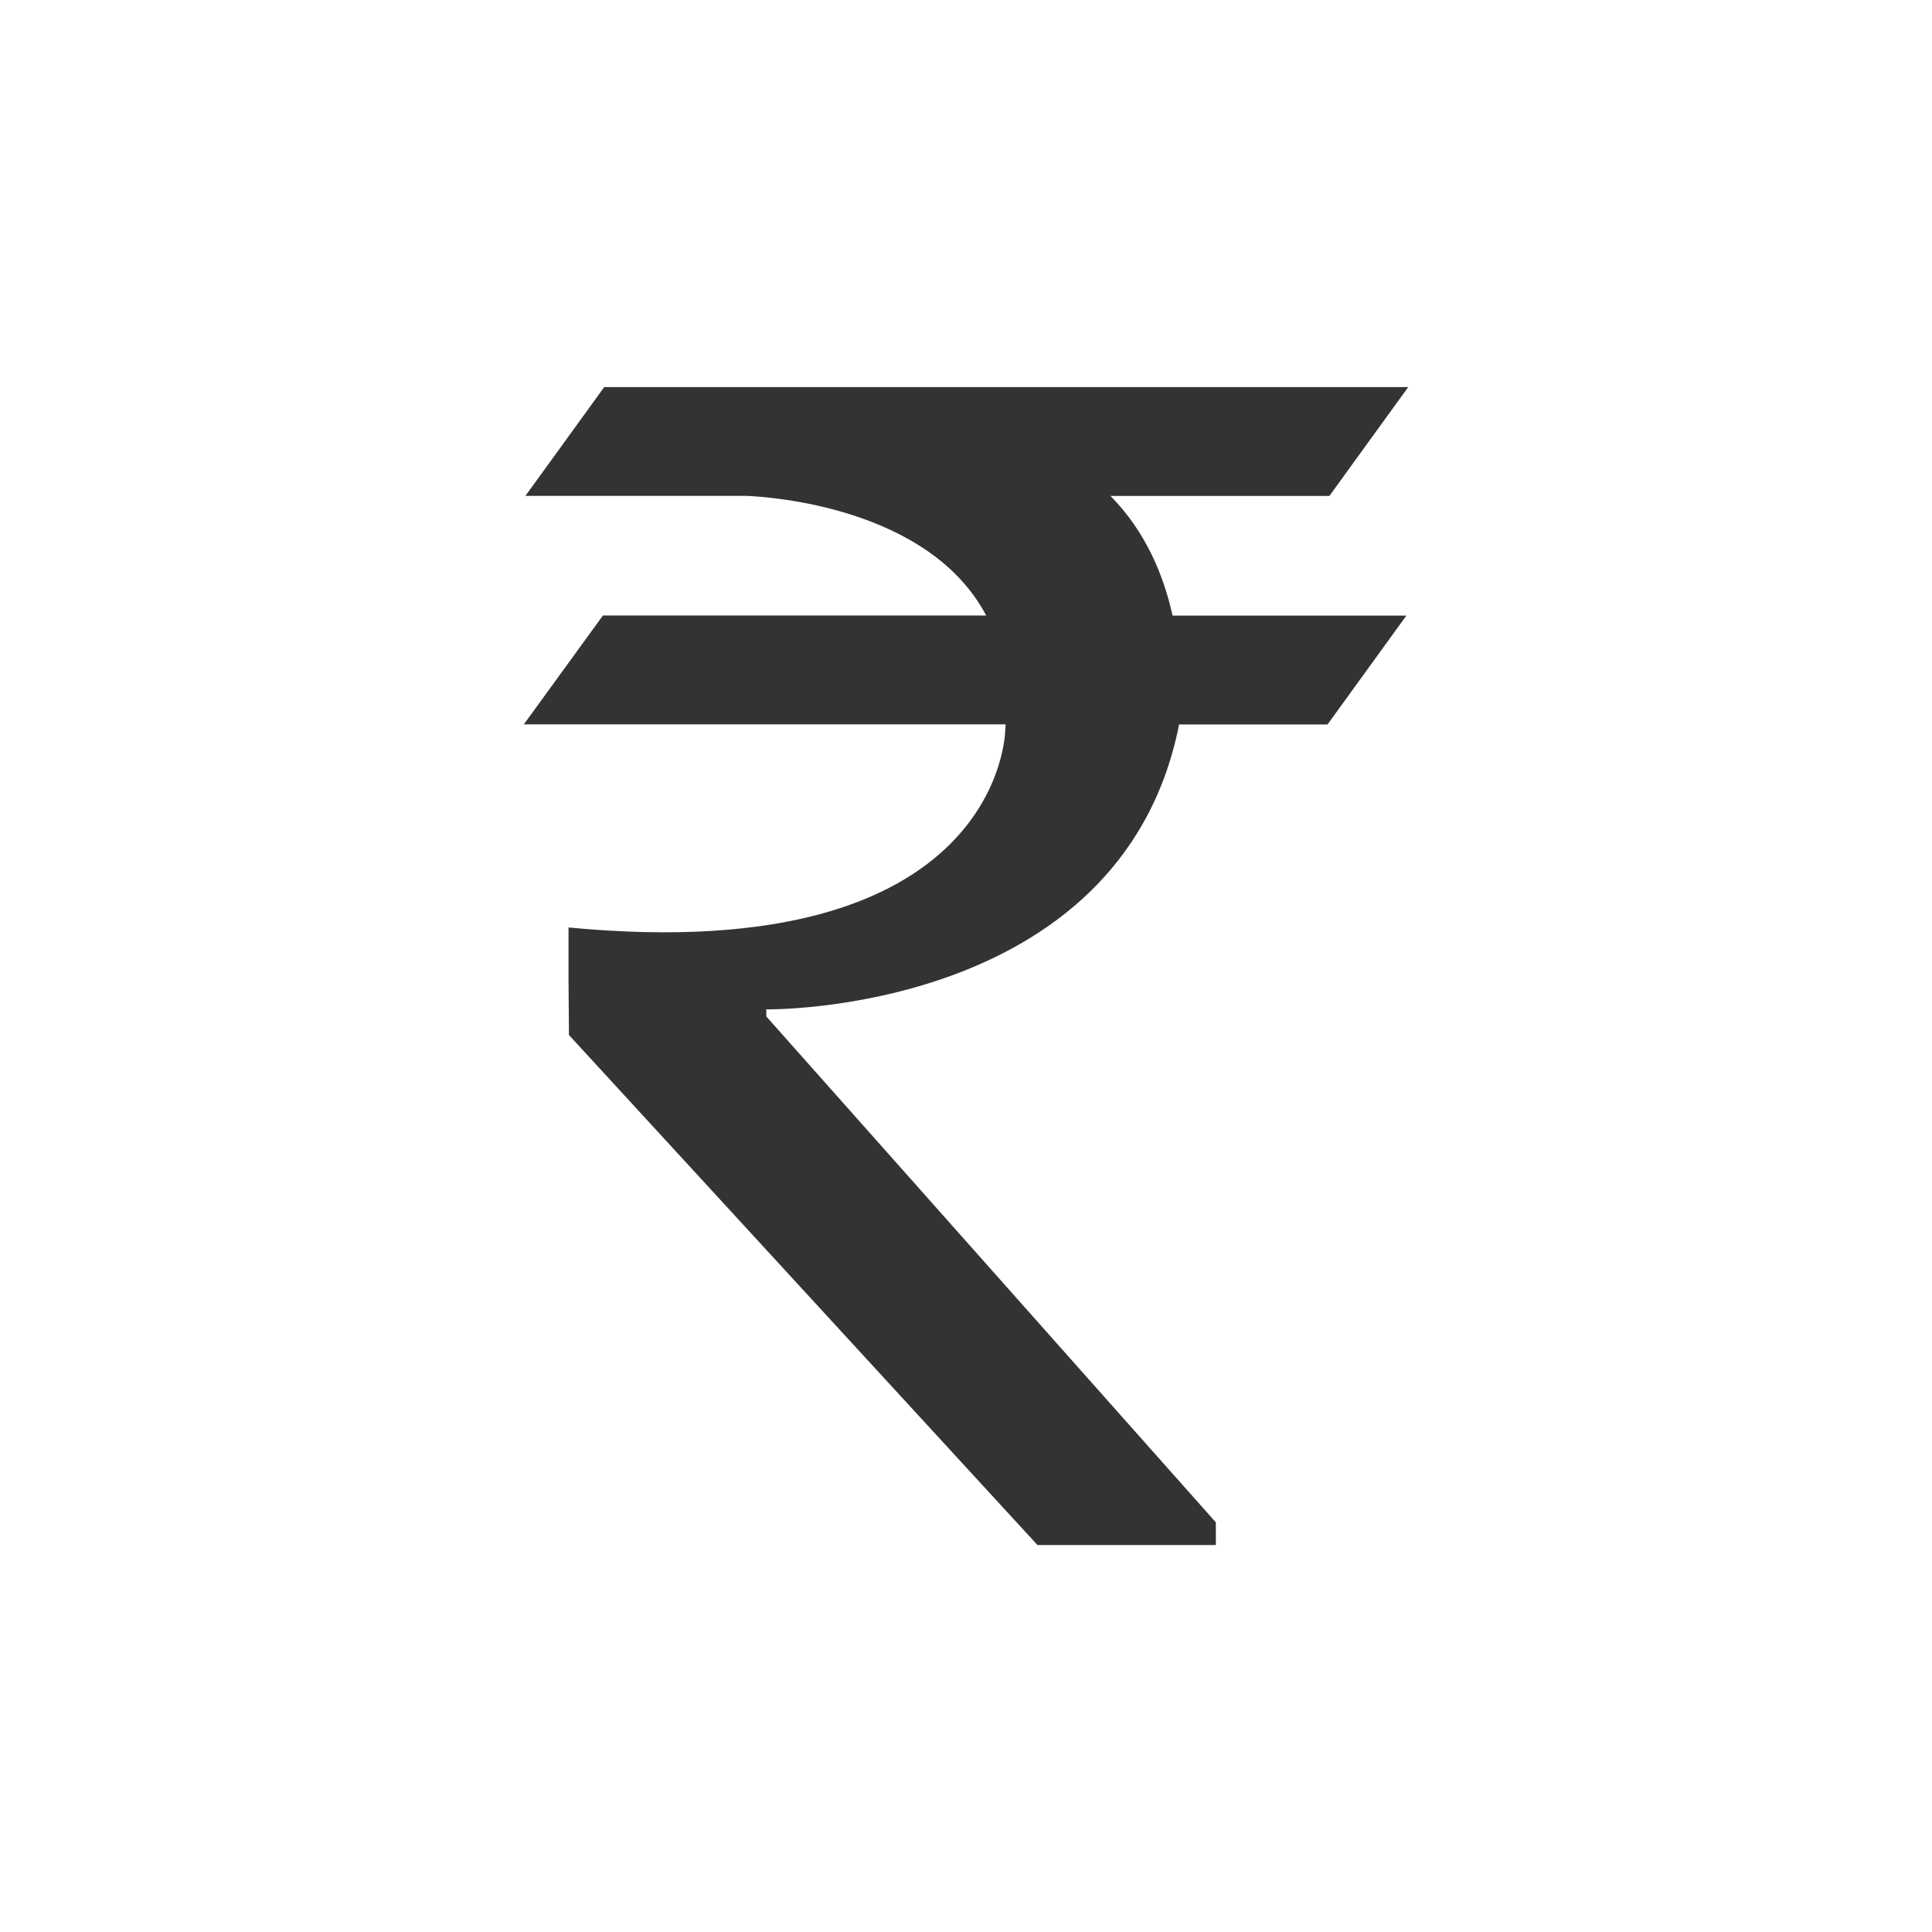 <?xml version="1.0" encoding="UTF-8"?>
<!DOCTYPE svg PUBLIC "-//W3C//DTD SVG 1.1//EN" "http://www.w3.org/Graphics/SVG/1.1/DTD/svg11.dtd">
<!-- Creator: CorelDRAW X7 -->
<svg xmlns="http://www.w3.org/2000/svg" xml:space="preserve" width="40px" height="40px" version="1.1" style="shape-rendering:geometricPrecision; text-rendering:geometricPrecision; image-rendering:optimizeQuality; fill-rule:evenodd; clip-rule:evenodd"
viewBox="0 0 4000000 3999887"
 xmlns:xlink="http://www.w3.org/1999/xlink"
 xmlns:dc="http://purl.org/dc/elements/1.1/"
 xmlns:cc="http://creativecommons.org/ns#"
 xmlns:rdf="http://www.w3.org/1999/02/22-rdf-syntax-ns#"
 xmlns:svg="http://www.w3.org/2000/svg"
 xmlns:sodipodi="http://sodipodi.sourceforge.net/DTD/sodipodi-0.dtd"
 xmlns:inkscape="http://www.inkscape.org/namespaces/inkscape">
 <defs>
  <style type="text/css">
   <![CDATA[
    .fil0 {fill:none}
    .fil1 {fill:#333333}
   ]]>
  </style>
 </defs>
 <g id="Layer_x0020_1">
  <rect class="fil0" x="-12" y="-9" width="4000024" height="3999905"/>
  <g id="_979670704">
   <g>
    <path class="fil1" d="M1251120 801179l-163275 225410 457963 0c47451,2012 377912,23584 495974,247746l-793525 0 -163757 225382 997591 0c-255,4365 -595,8078 -907,12359 0,0 -4621,493707 -904133,408129l0 106837 907 115795 970066 1055984 369267 0 0 -46942 -930693 -1047423 0 -14683c0,0 732496,10658 853846,-586088 0,0 -85,-1191 482,-3798l307557 0 163247 -225382 -484070 0c-18198,-82657 -55417,-173762 -128550,-247746l453229 0 163246 -225410 -1664380 0 -85 -170z"/>
   </g>
  </g>
 </g>
</svg>
